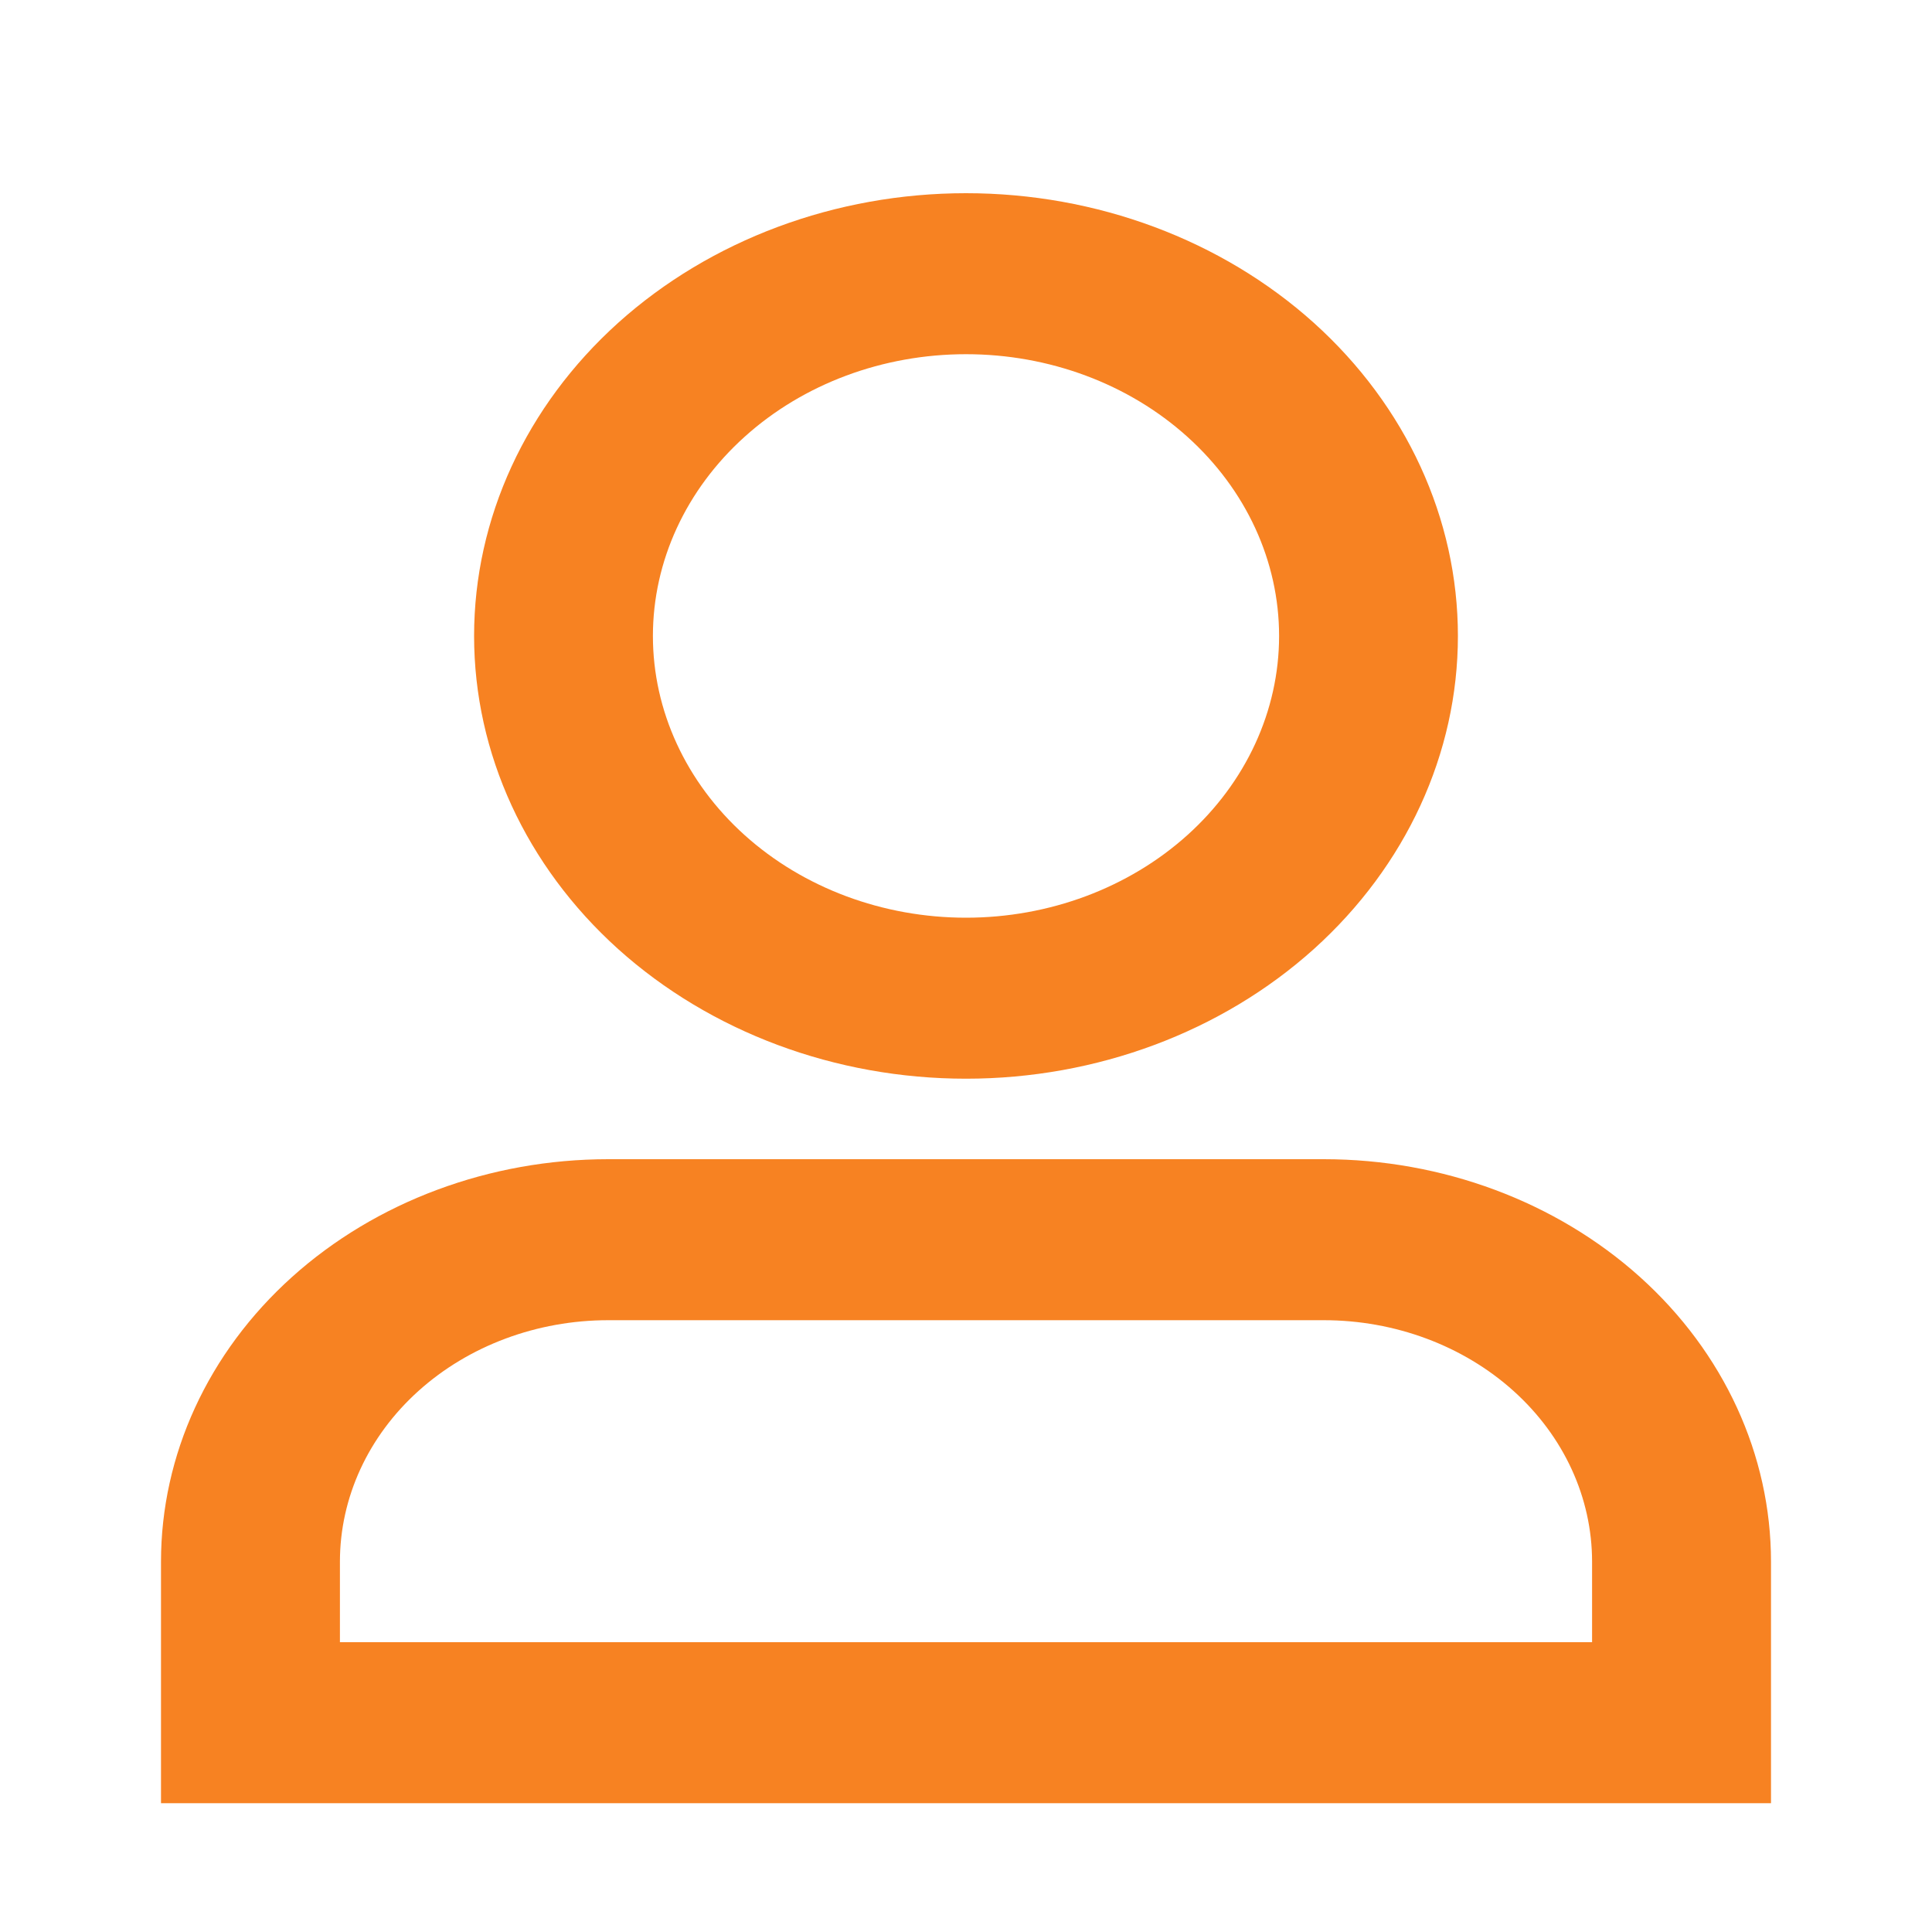 <svg width="18" height="18" viewBox="0 0 18 18" fill="none" xmlns="http://www.w3.org/2000/svg">
<path d="M9 3.3C8.226 3.3 7.485 3.576 6.938 4.069C6.391 4.561 6.083 5.229 6.083 5.925C6.083 6.621 6.391 7.289 6.938 7.781C7.485 8.273 8.226 8.55 9 8.55C9.774 8.55 10.515 8.273 11.062 7.781C11.609 7.289 11.917 6.621 11.917 5.925C11.917 5.229 11.609 4.561 11.062 4.069C10.515 3.576 9.774 3.3 9 3.3ZM4.417 5.925C4.417 4.831 4.9 3.782 5.759 3.008C6.619 2.235 7.784 1.8 9 1.8C10.216 1.8 11.381 2.235 12.241 3.008C13.1 3.782 13.583 4.831 13.583 5.925C13.583 7.019 13.1 8.068 12.241 8.842C11.381 9.615 10.216 10.05 9 10.05C7.784 10.05 6.619 9.615 5.759 8.842C4.9 8.068 4.417 7.019 4.417 5.925ZM1.5 14.55C1.5 13.555 1.939 12.601 2.72 11.898C3.502 11.195 4.562 10.8 5.667 10.8H12.333C13.438 10.8 14.498 11.195 15.28 11.898C16.061 12.601 16.5 13.555 16.5 14.55V16.8H1.5V14.55ZM5.667 12.3C5.004 12.3 4.368 12.537 3.899 12.959C3.43 13.381 3.167 13.953 3.167 14.55V15.3H14.833V14.55C14.833 13.953 14.57 13.381 14.101 12.959C13.632 12.537 12.996 12.3 12.333 12.3H5.667Z" fill="#F78222"/>
</svg>
